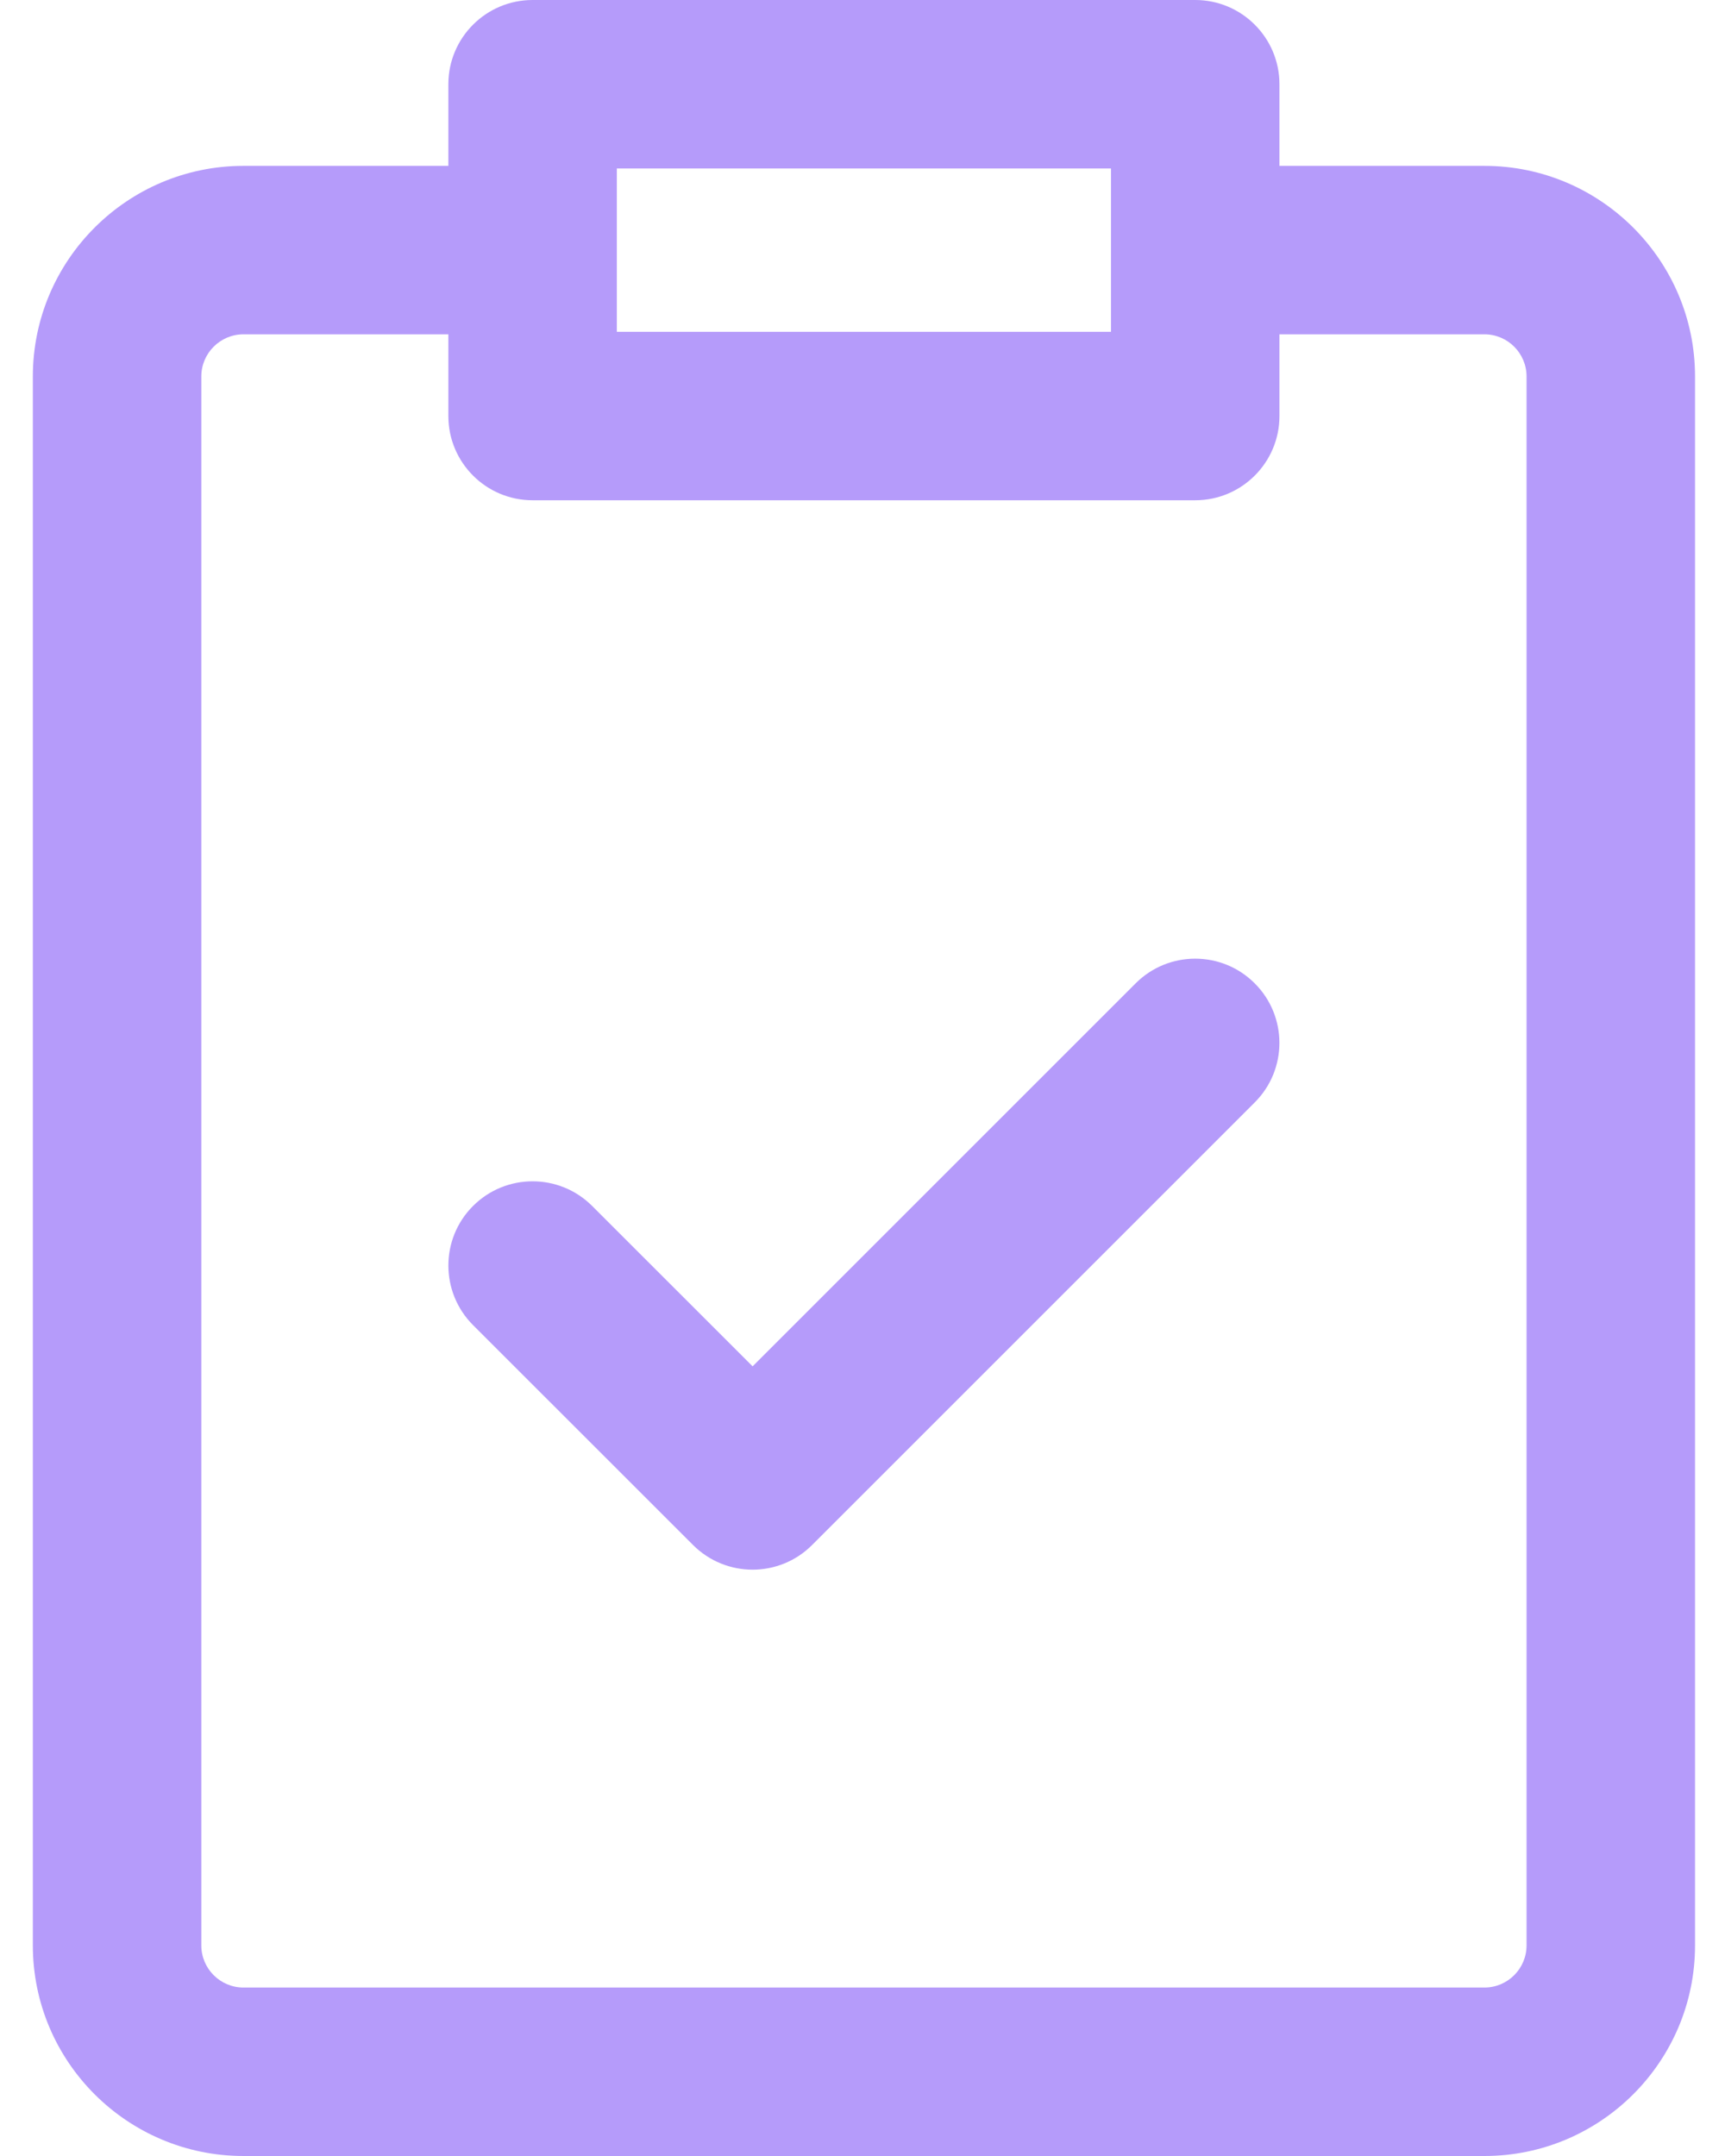 <svg width="24" height="30" viewBox="0 0 24 30" fill="none" xmlns="http://www.w3.org/2000/svg">
<path d="M20.653 2.308H17.801V1.172C17.801 0.525 17.276 0 16.629 0H7.41C6.763 0 6.238 0.525 6.238 1.172V2.308H3.387C1.771 2.308 0.457 3.623 0.457 5.238V27.07C0.457 28.686 1.771 30 3.387 30H20.653C22.268 30 23.583 28.686 23.583 27.07V5.238C23.583 3.623 22.268 2.308 20.653 2.308ZM15.457 2.344V4.617H8.582C8.582 3.838 8.582 3.195 8.582 2.344H15.457ZM21.239 27.07C21.239 27.393 20.976 27.656 20.653 27.656H3.387C3.064 27.656 2.801 27.393 2.801 27.07V5.238C2.801 4.915 3.064 4.652 3.387 4.652H6.238V5.789C6.238 6.436 6.763 6.961 7.41 6.961H16.629C17.276 6.961 17.801 6.436 17.801 5.789V4.652H20.653C20.976 4.652 21.239 4.915 21.239 5.238V27.07ZM17.457 13.683C17.915 14.14 17.915 14.883 17.457 15.34L11.299 21.498C10.842 21.956 10.1 21.956 9.642 21.498L6.581 18.438C6.124 17.98 6.124 17.238 6.581 16.781C7.039 16.323 7.781 16.323 8.239 16.781L10.471 19.012L15.8 13.683C16.258 13.225 17 13.225 17.457 13.683Z" fill="#B59BFA"/>
</svg>
